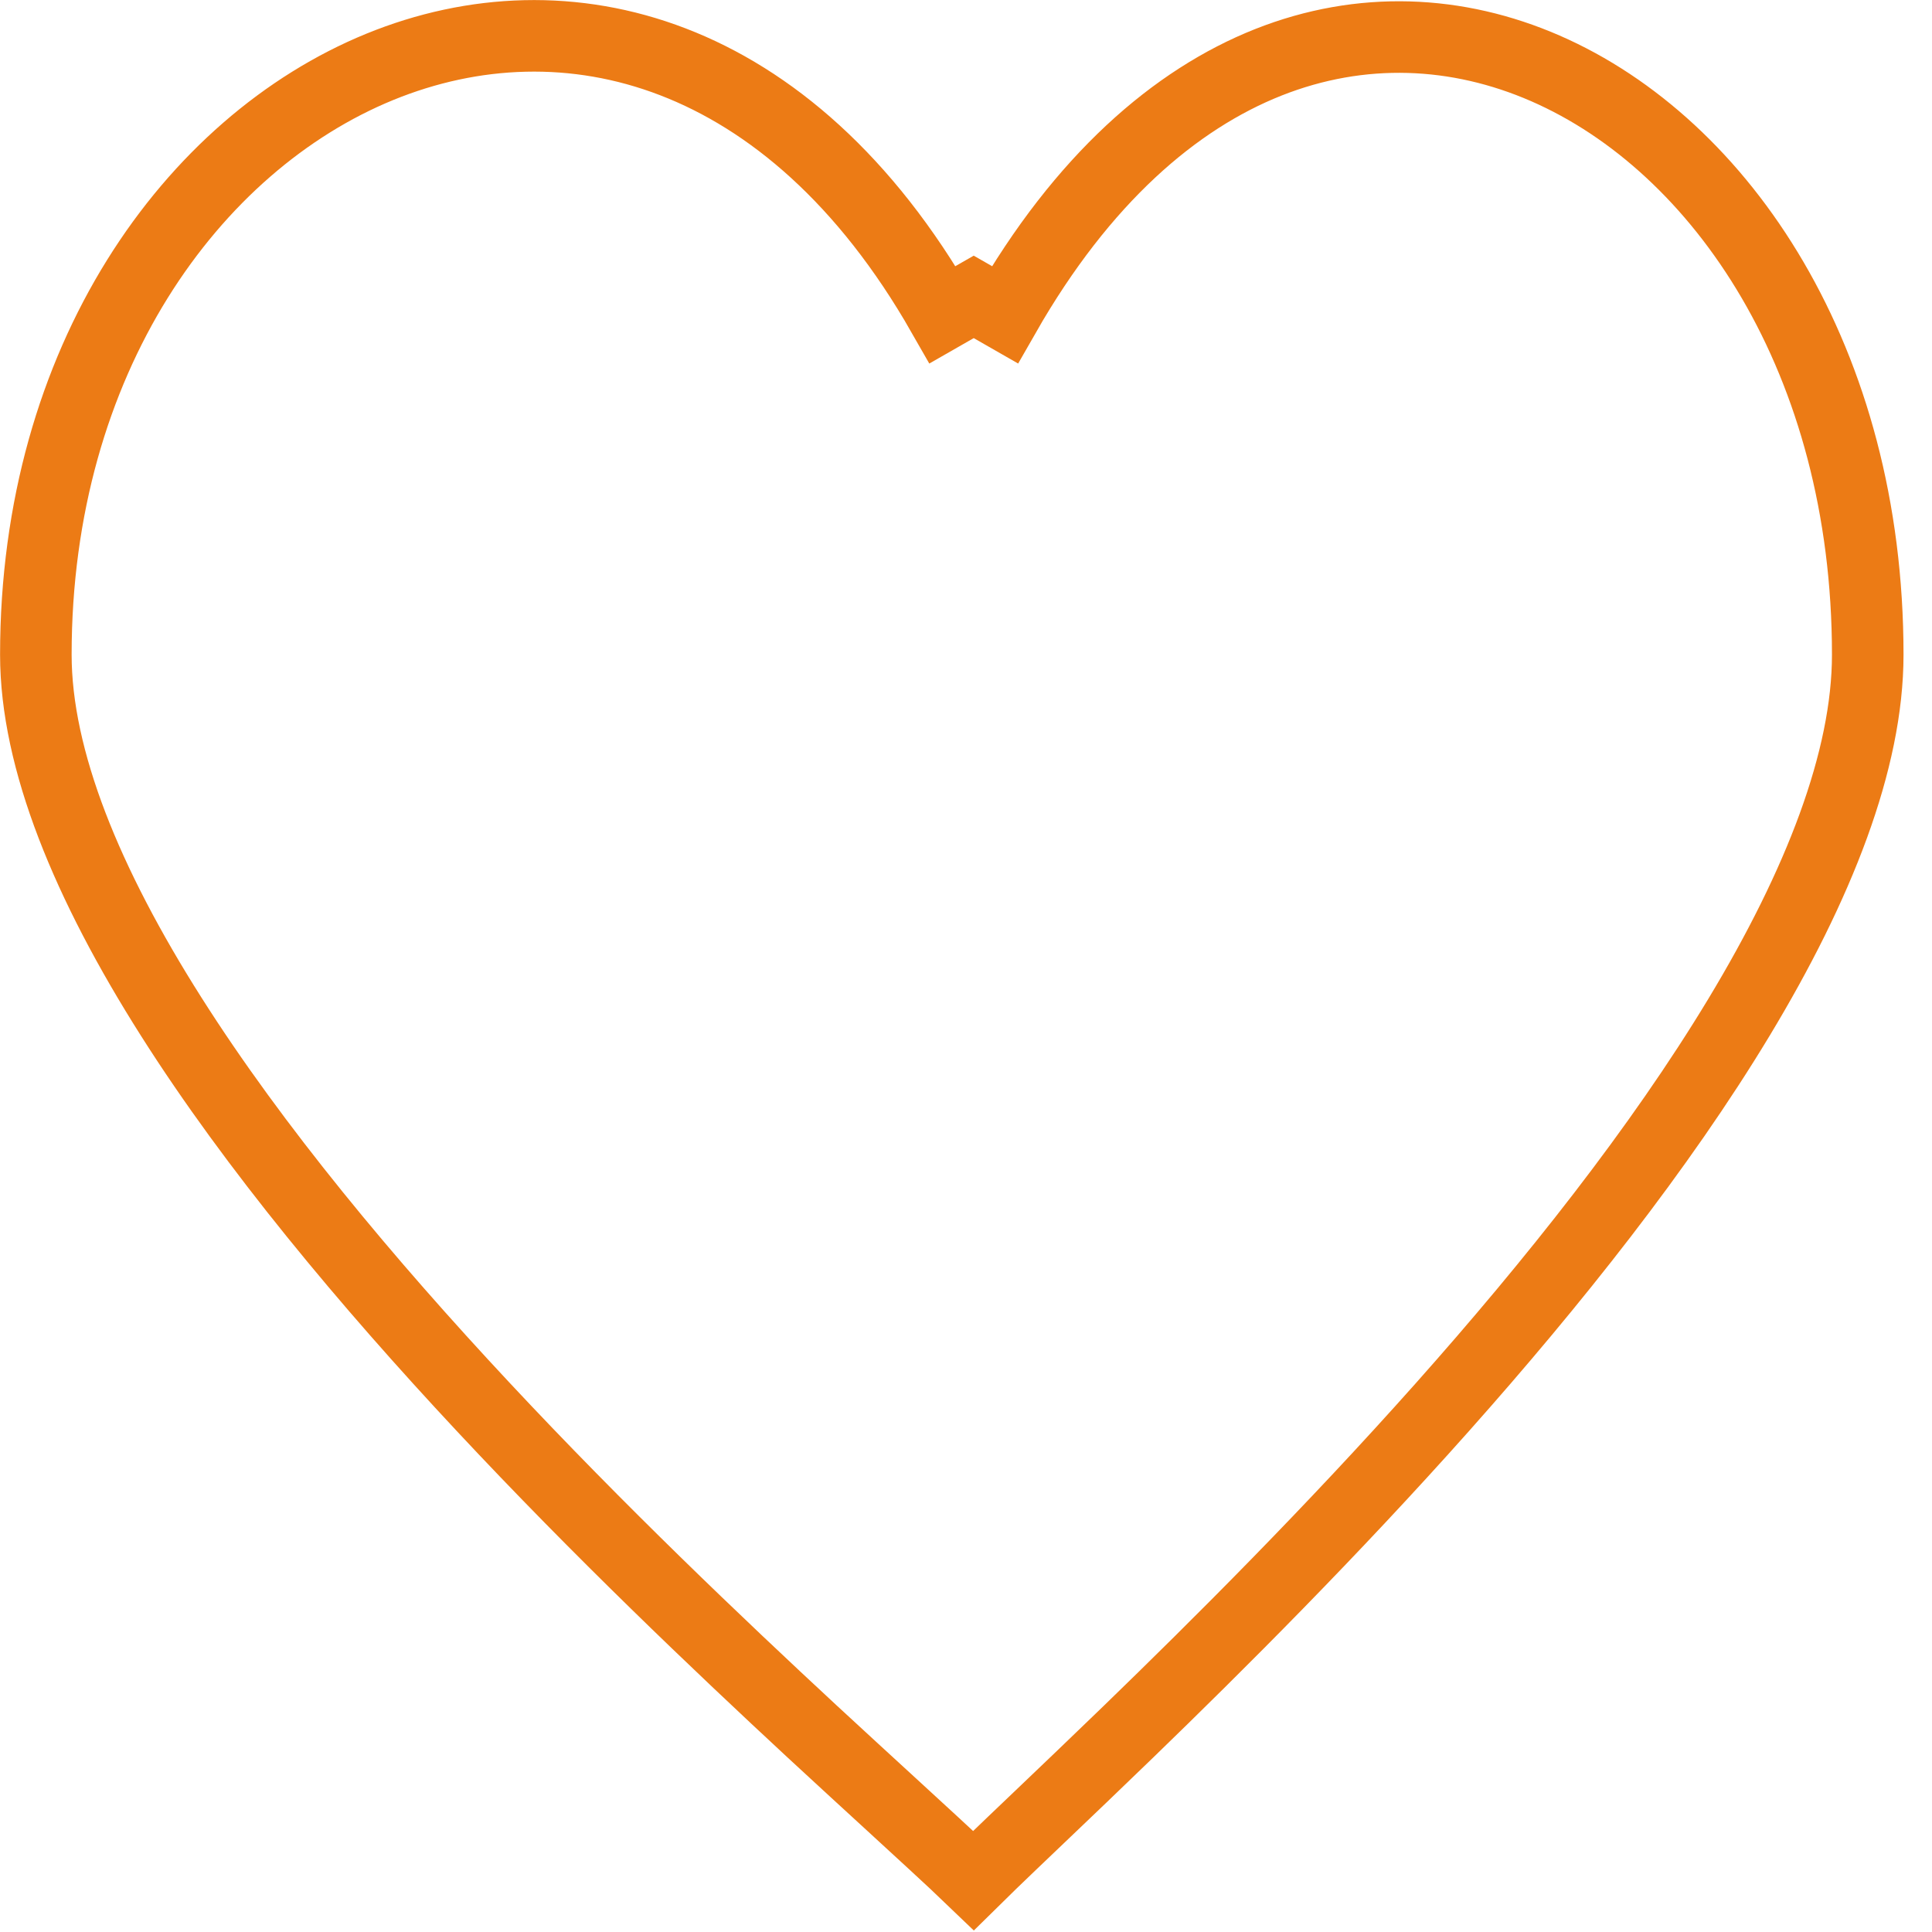 <svg width="27" height="27" viewBox="0 0 27 27" fill="none" xmlns="http://www.w3.org/2000/svg">
<path d="M13.173 4.398L13.608 4.149L14.043 4.398C15.127 2.502 16.424 1.387 17.725 0.871C19.023 0.357 20.368 0.42 21.596 0.955C24.062 2.03 26.102 5.043 26.102 9.149C26.102 10.624 25.418 12.368 24.303 14.216C23.195 16.052 21.699 17.933 20.155 19.668C18.613 21.401 17.034 22.977 15.767 24.204C15.311 24.645 14.898 25.04 14.54 25.381C14.399 25.515 14.267 25.642 14.144 25.759C13.94 25.954 13.758 26.13 13.605 26.281C13.446 26.128 13.255 25.95 13.041 25.753C12.864 25.59 12.67 25.411 12.459 25.218C12.128 24.914 11.756 24.574 11.349 24.197C10.025 22.969 8.369 21.393 6.75 19.659C5.129 17.924 3.556 16.043 2.392 14.207C1.219 12.357 0.501 10.617 0.501 9.149C0.501 5.029 2.681 2.01 5.306 0.935C6.617 0.399 8.045 0.341 9.404 0.864C10.764 1.387 12.094 2.508 13.173 4.398Z" stroke="#EC7B15"/>
</svg>
